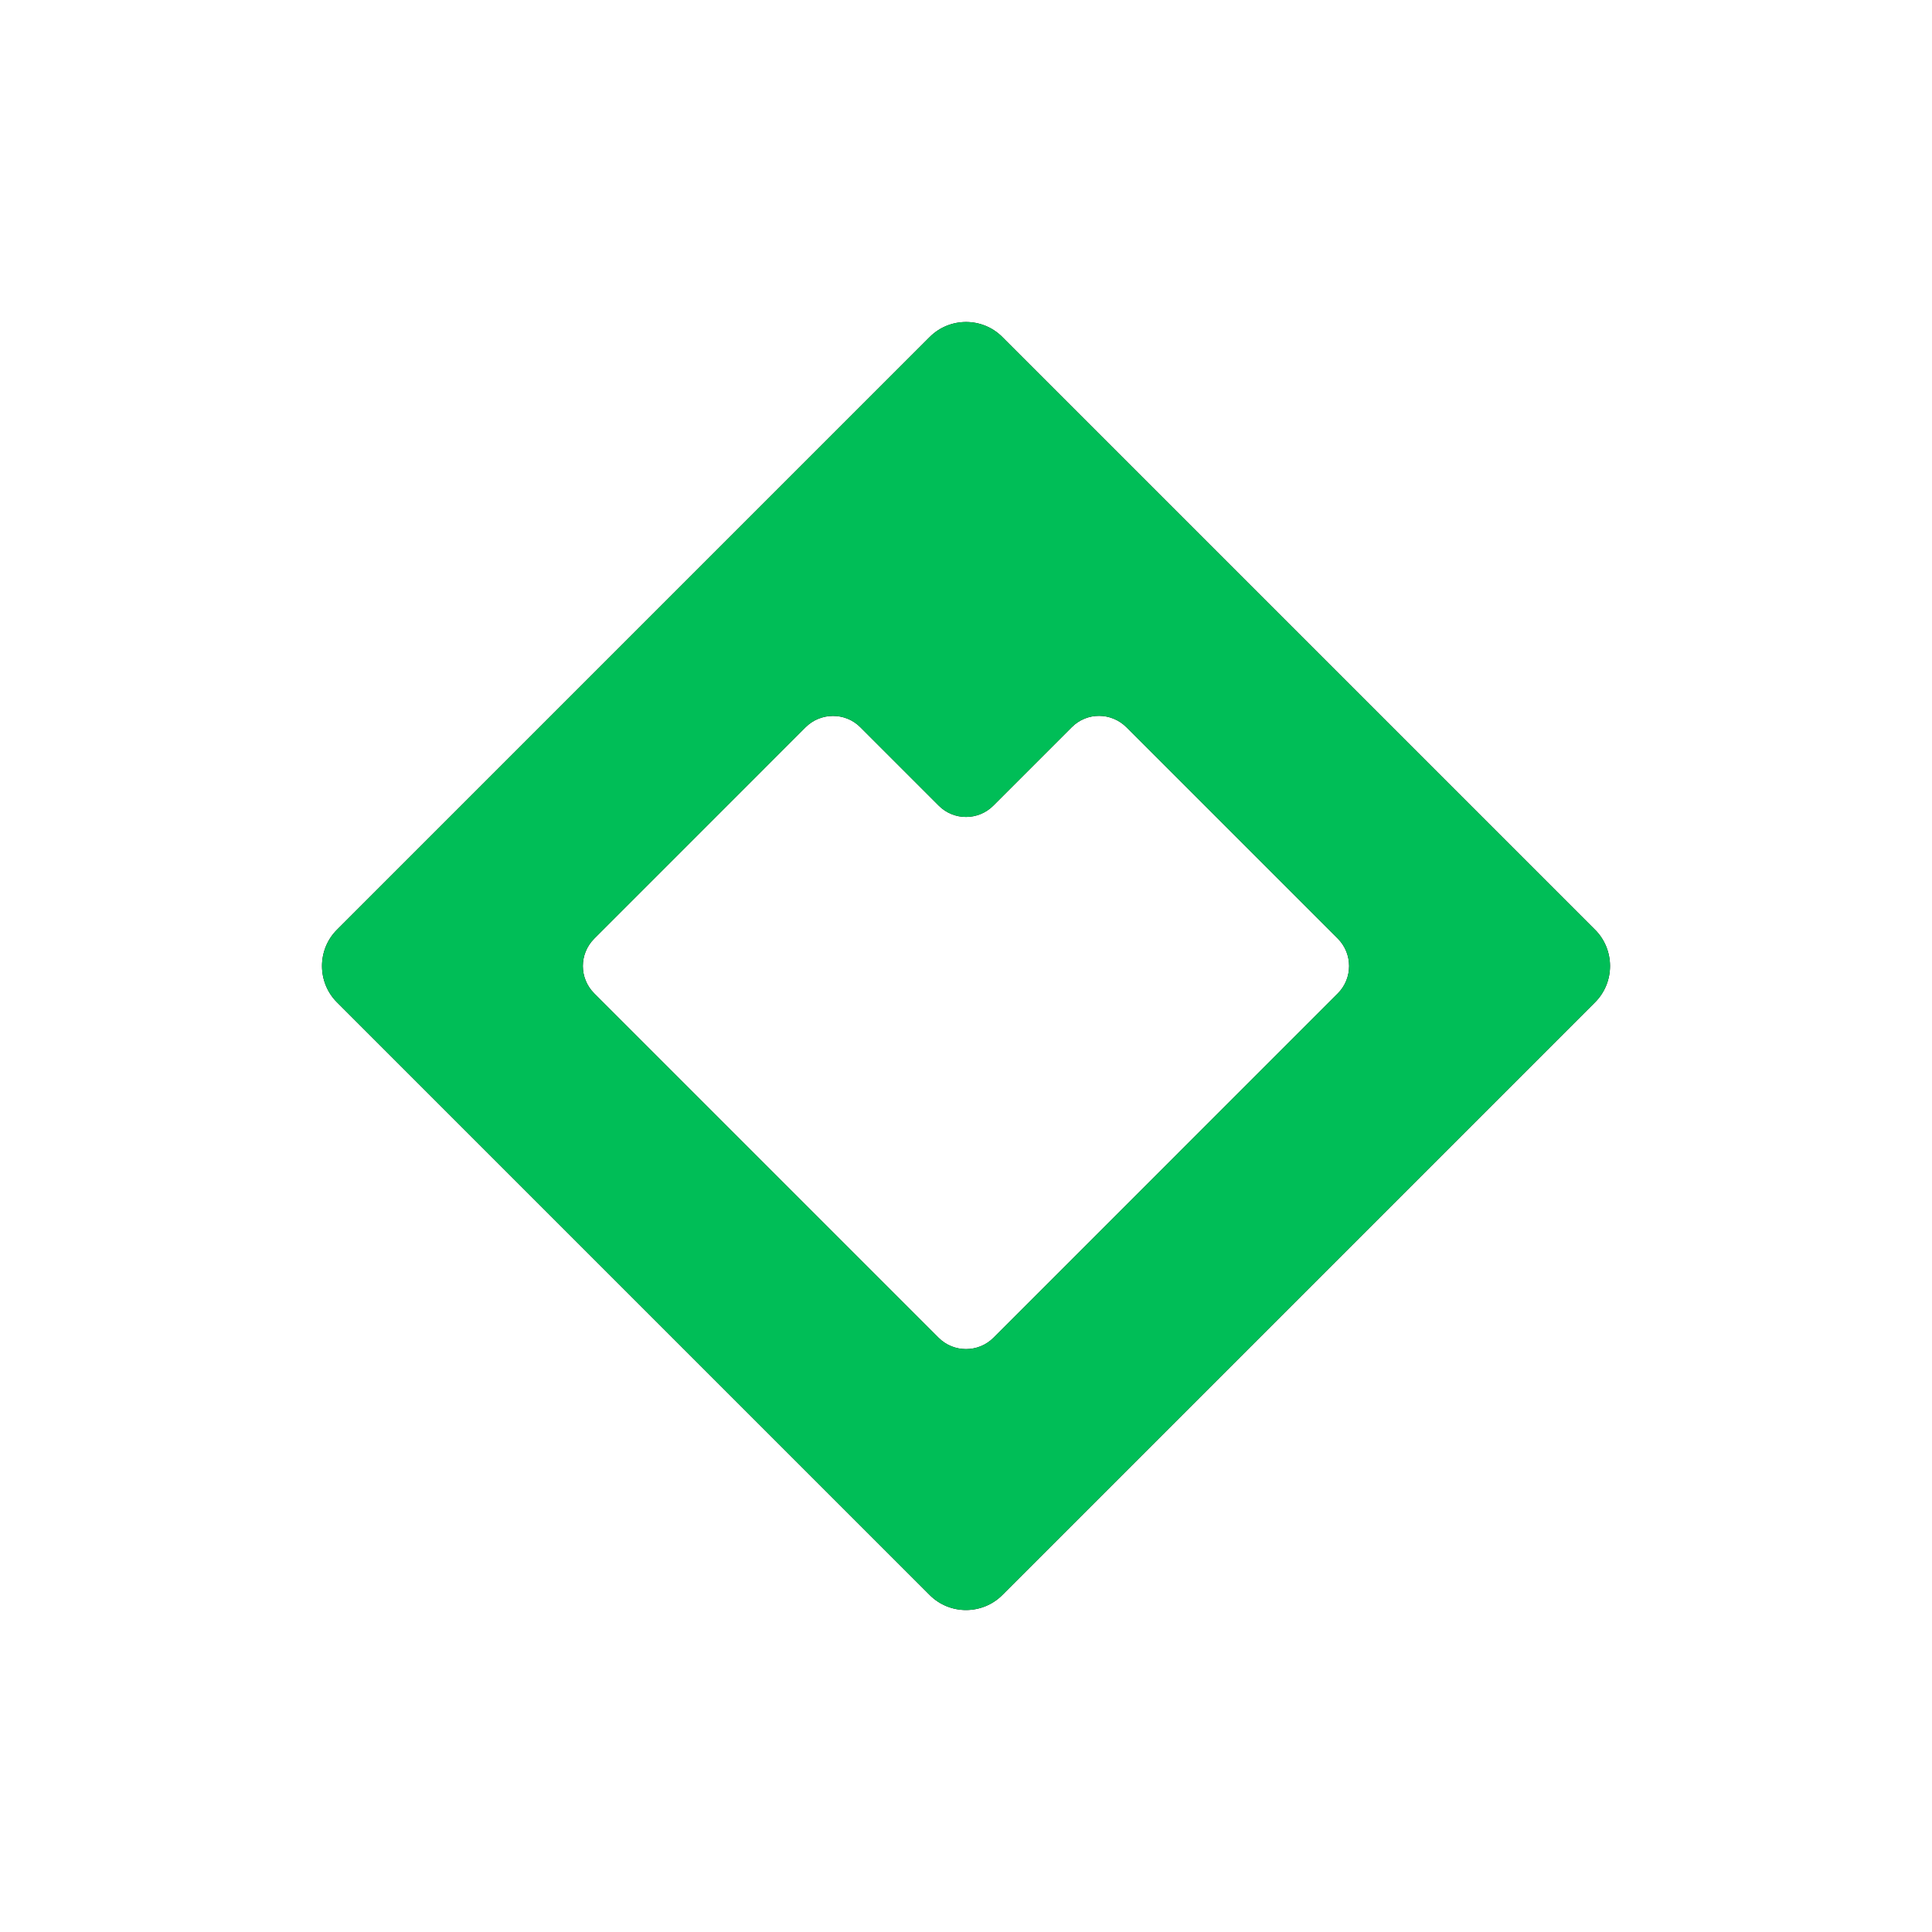<?xml version="1.0" encoding="UTF-8" standalone="no"?>
<svg width="60px" height="60px" viewBox="0 0 60 60" version="1.1" xmlns="http://www.w3.org/2000/svg" xmlns:xlink="http://www.w3.org/1999/xlink">
    <!-- Generator: Sketch 42 (36781) - http://www.bohemiancoding.com/sketch -->
    <title>Page 1 Copy 8</title>
    <desc>Created with Sketch.</desc>
    <defs>
        <path d="M55.126,34.464 C54.505,33.842 53.49,33.849 52.875,34.464 L34.464,52.875 C33.842,53.496 33.849,54.511 34.464,55.126 L52.875,73.537 C53.497,74.159 54.512,74.152 55.126,73.537 L73.537,55.126 C74.159,54.504 74.152,53.489 73.537,52.875 L55.126,34.464 Z M57.287,46.581 C57.754,46.114 58.509,46.112 58.986,46.588 L65.545,53.147 C66.016,53.618 66.014,54.385 65.546,54.852 L54.853,65.546 C54.382,66.016 53.616,66.013 53.149,65.546 L42.455,54.852 C41.985,54.382 41.98,53.624 42.457,53.147 L49.015,46.588 C49.486,46.117 50.25,46.116 50.715,46.581 L53.155,49.021 C53.622,49.489 54.382,49.486 54.847,49.021 L57.287,46.581 Z" id="path-1"></path>
        <filter x="-50%" y="-50%" width="200%" height="200%" filterUnits="objectBoundingBox" id="filter-2">
            <feOffset dx="0" dy="0" in="SourceAlpha" result="shadowOffsetOuter1"></feOffset>
            <feGaussianBlur stdDeviation="5.5" in="shadowOffsetOuter1" result="shadowBlurOuter1"></feGaussianBlur>
            <feColorMatrix values="0 0 0 0 0   0 0 0 0 0.745   0 0 0 0 0.341  0 0 0 0.68 0" type="matrix" in="shadowBlurOuter1"></feColorMatrix>
        </filter>
    </defs>
    <g id="Pages" stroke="none" stroke-width="1" fill="none" fill-rule="evenodd">
        <g id="404-copy" transform="translate(-24, -24)">
            <g id="Page-1-Copy-8">
                <use fill="black" fill-opacity="1" filter="url(#filter-2)" xlink:href="#path-1"></use>
                <use fill="#00BE57" fill-rule="evenodd" xlink:href="#path-1"></use>
            </g>
        </g>
    </g>
</svg>